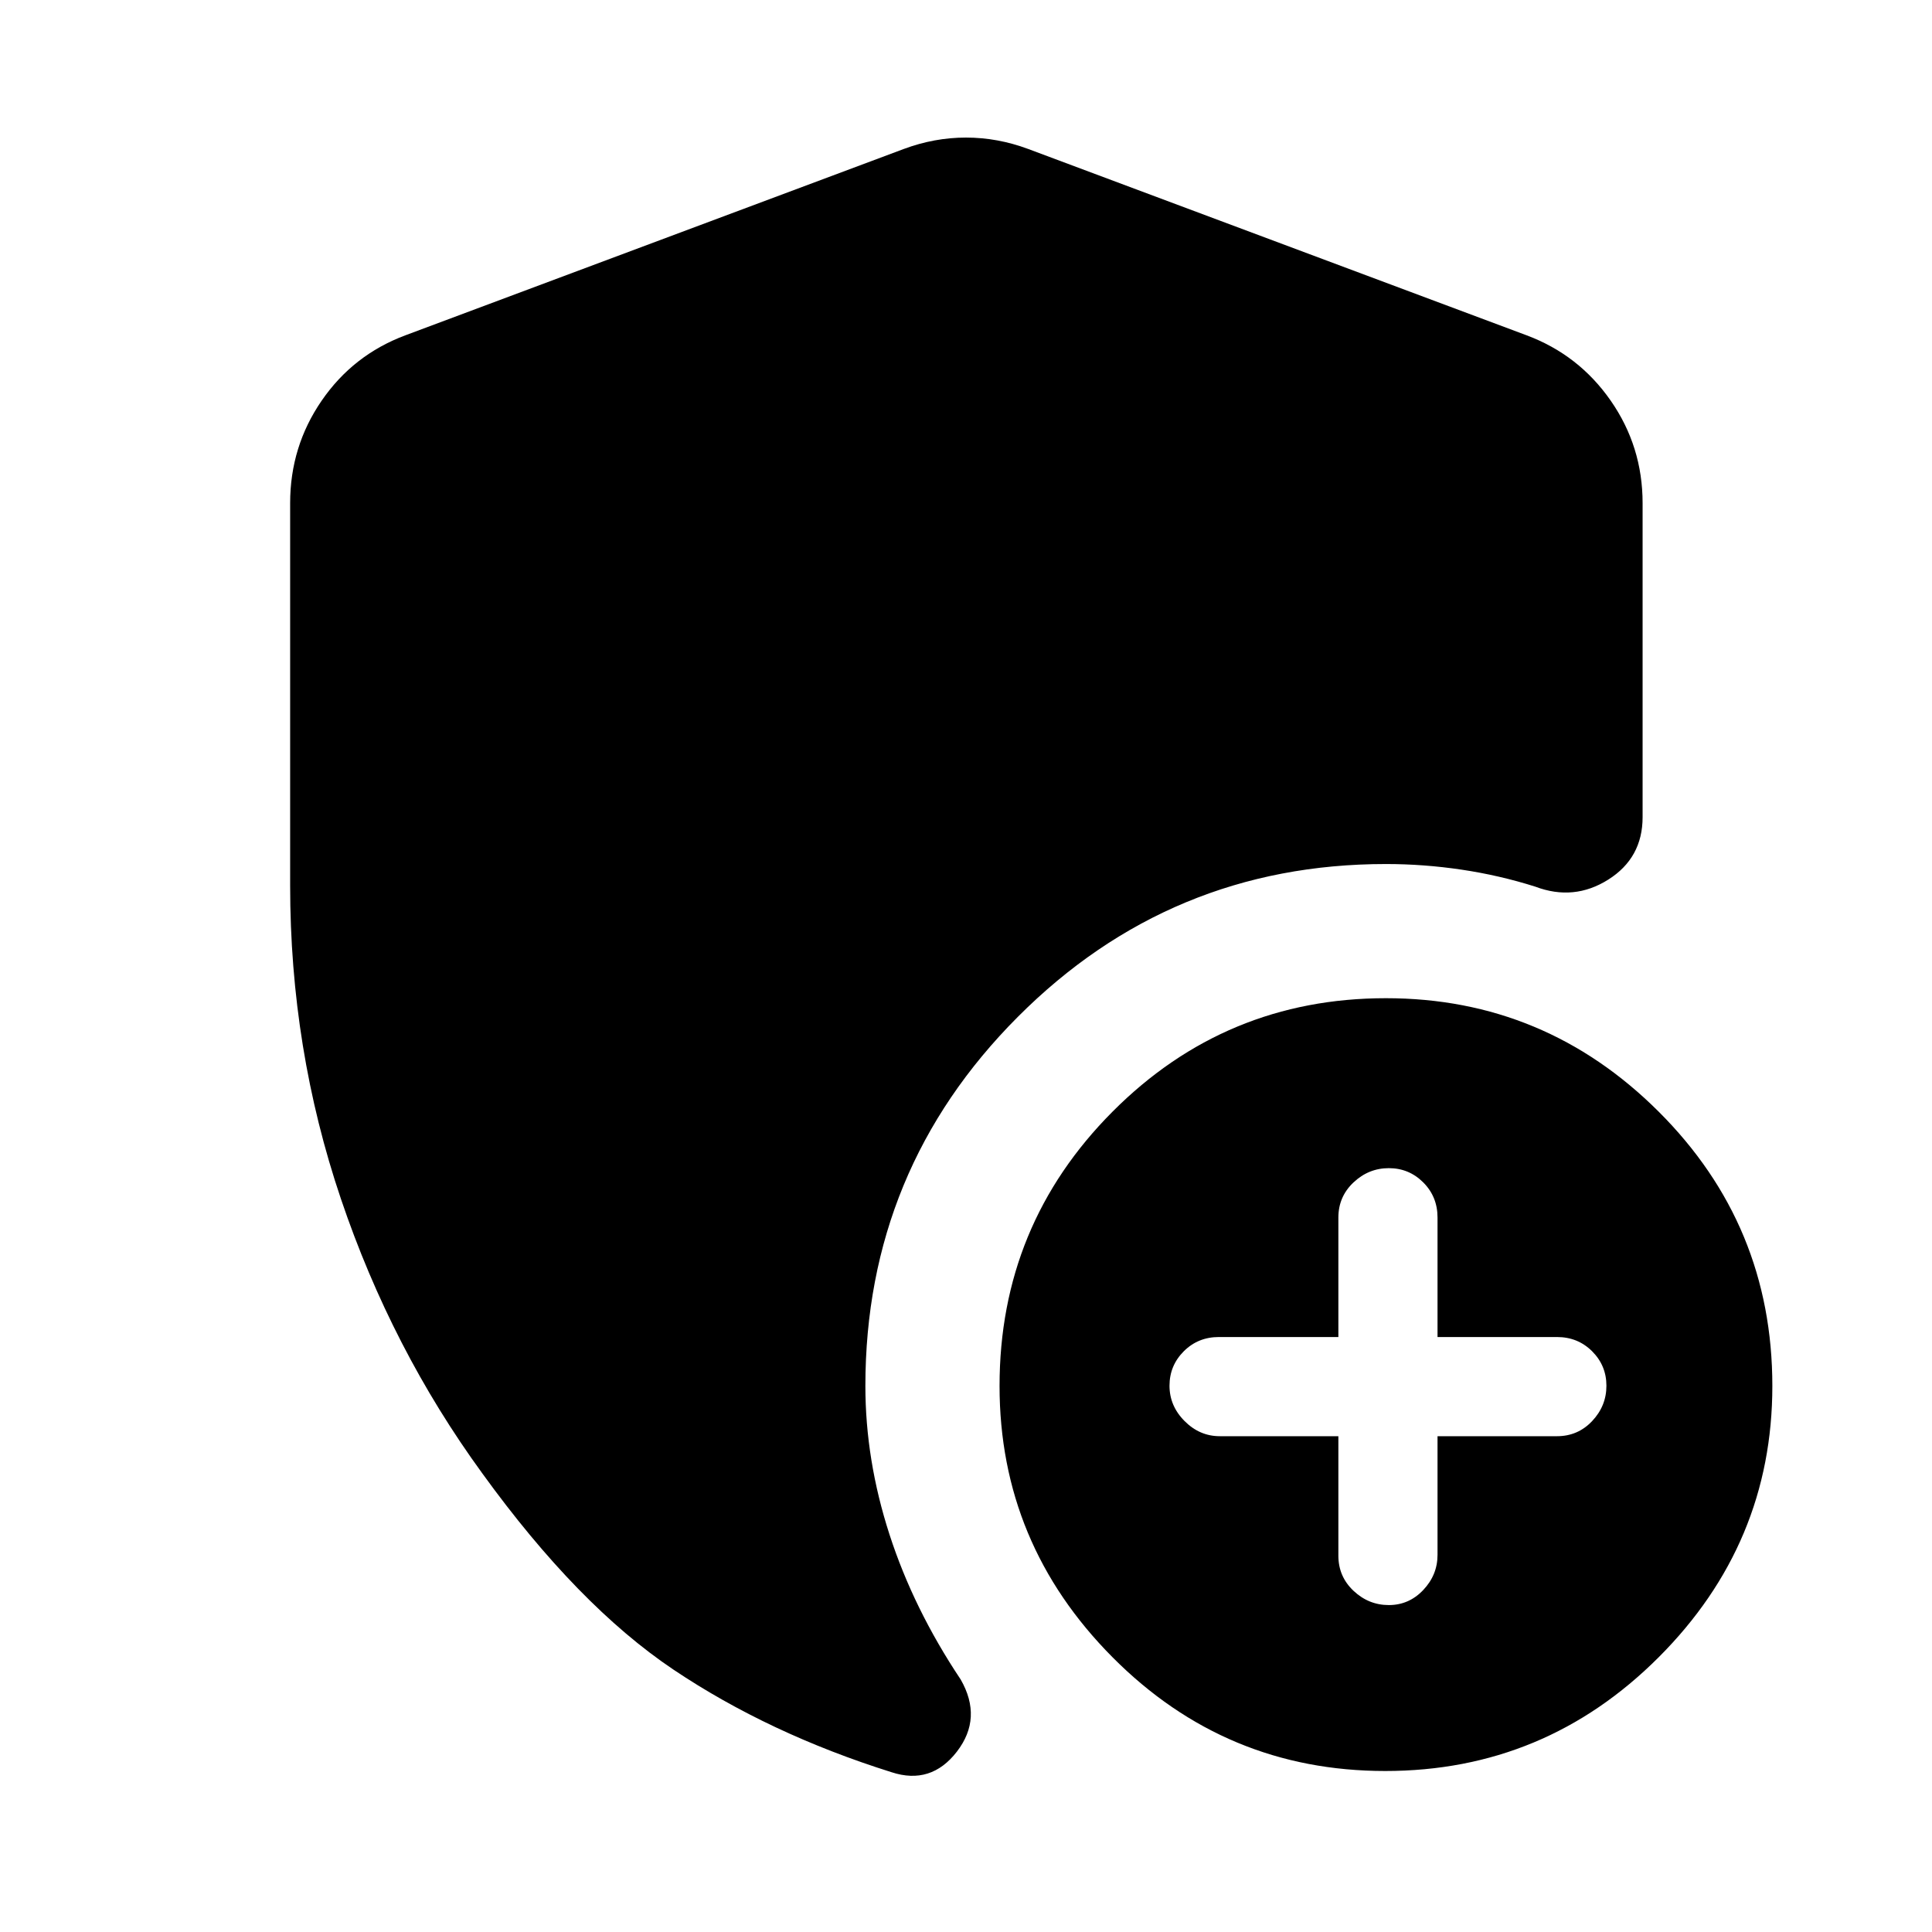 <svg xmlns="http://www.w3.org/2000/svg" height="40" viewBox="0 -960 960 960" width="40"><path d="M665.03-246.36V-187q0 10.37 7.52 17.46 7.52 7.09 17.55 7.09 10.02 0 17.11-7.49t7.09-17.48v-58.94h59.37q10.36 0 17.46-7.52 7.09-7.52 7.09-17.55 0-10.02-7.09-17.12-7.1-7.09-17.46-7.09H714.3V-355q0-10.37-7.09-17.46-7.09-7.09-17.11-7.09-10.03 0-17.55 7.09-7.52 7.09-7.52 17.46v59.36h-59.37q-10.36 0-17.45 7.09-7.09 7.1-7.09 17.12 0 10.03 7.49 17.55 7.49 7.52 17.48 7.52h58.94ZM688.33-80q-79.33 0-135.5-56.5-56.16-56.5-56.16-134.83 0-79.96 56.16-136.31Q608.99-464 688.67-464q79 0 135.5 56.36 56.5 56.35 56.5 136.31 0 78.33-56.5 134.83Q767.67-80 688.33-80ZM144.17-520v-190q0-28.14 15.67-50.92 15.66-22.78 41.61-32.47l247.68-92.6q15.2-5.65 30.87-5.65 15.67 0 30.87 5.65l247.68 92.6q25.95 9.69 41.8 32.47Q816.2-738.14 816.2-710v156.03q0 20.28-17.06 31.04-17.06 10.76-36.26 3.5-17.89-5.66-36.67-8.45-18.77-2.79-37.54-2.79-107.16 0-182.92 75.95Q430-378.77 430-271.33q0 36.77 11.97 73.77 11.97 37 35.38 72.08 10.98 19.15-1.86 35.83-12.85 16.68-32.47 10.26-60.95-19.16-108.42-51.01-47.47-31.86-94.9-97.43-45.08-61.86-70.3-136.46-25.23-74.59-25.23-155.71Z"/></svg>